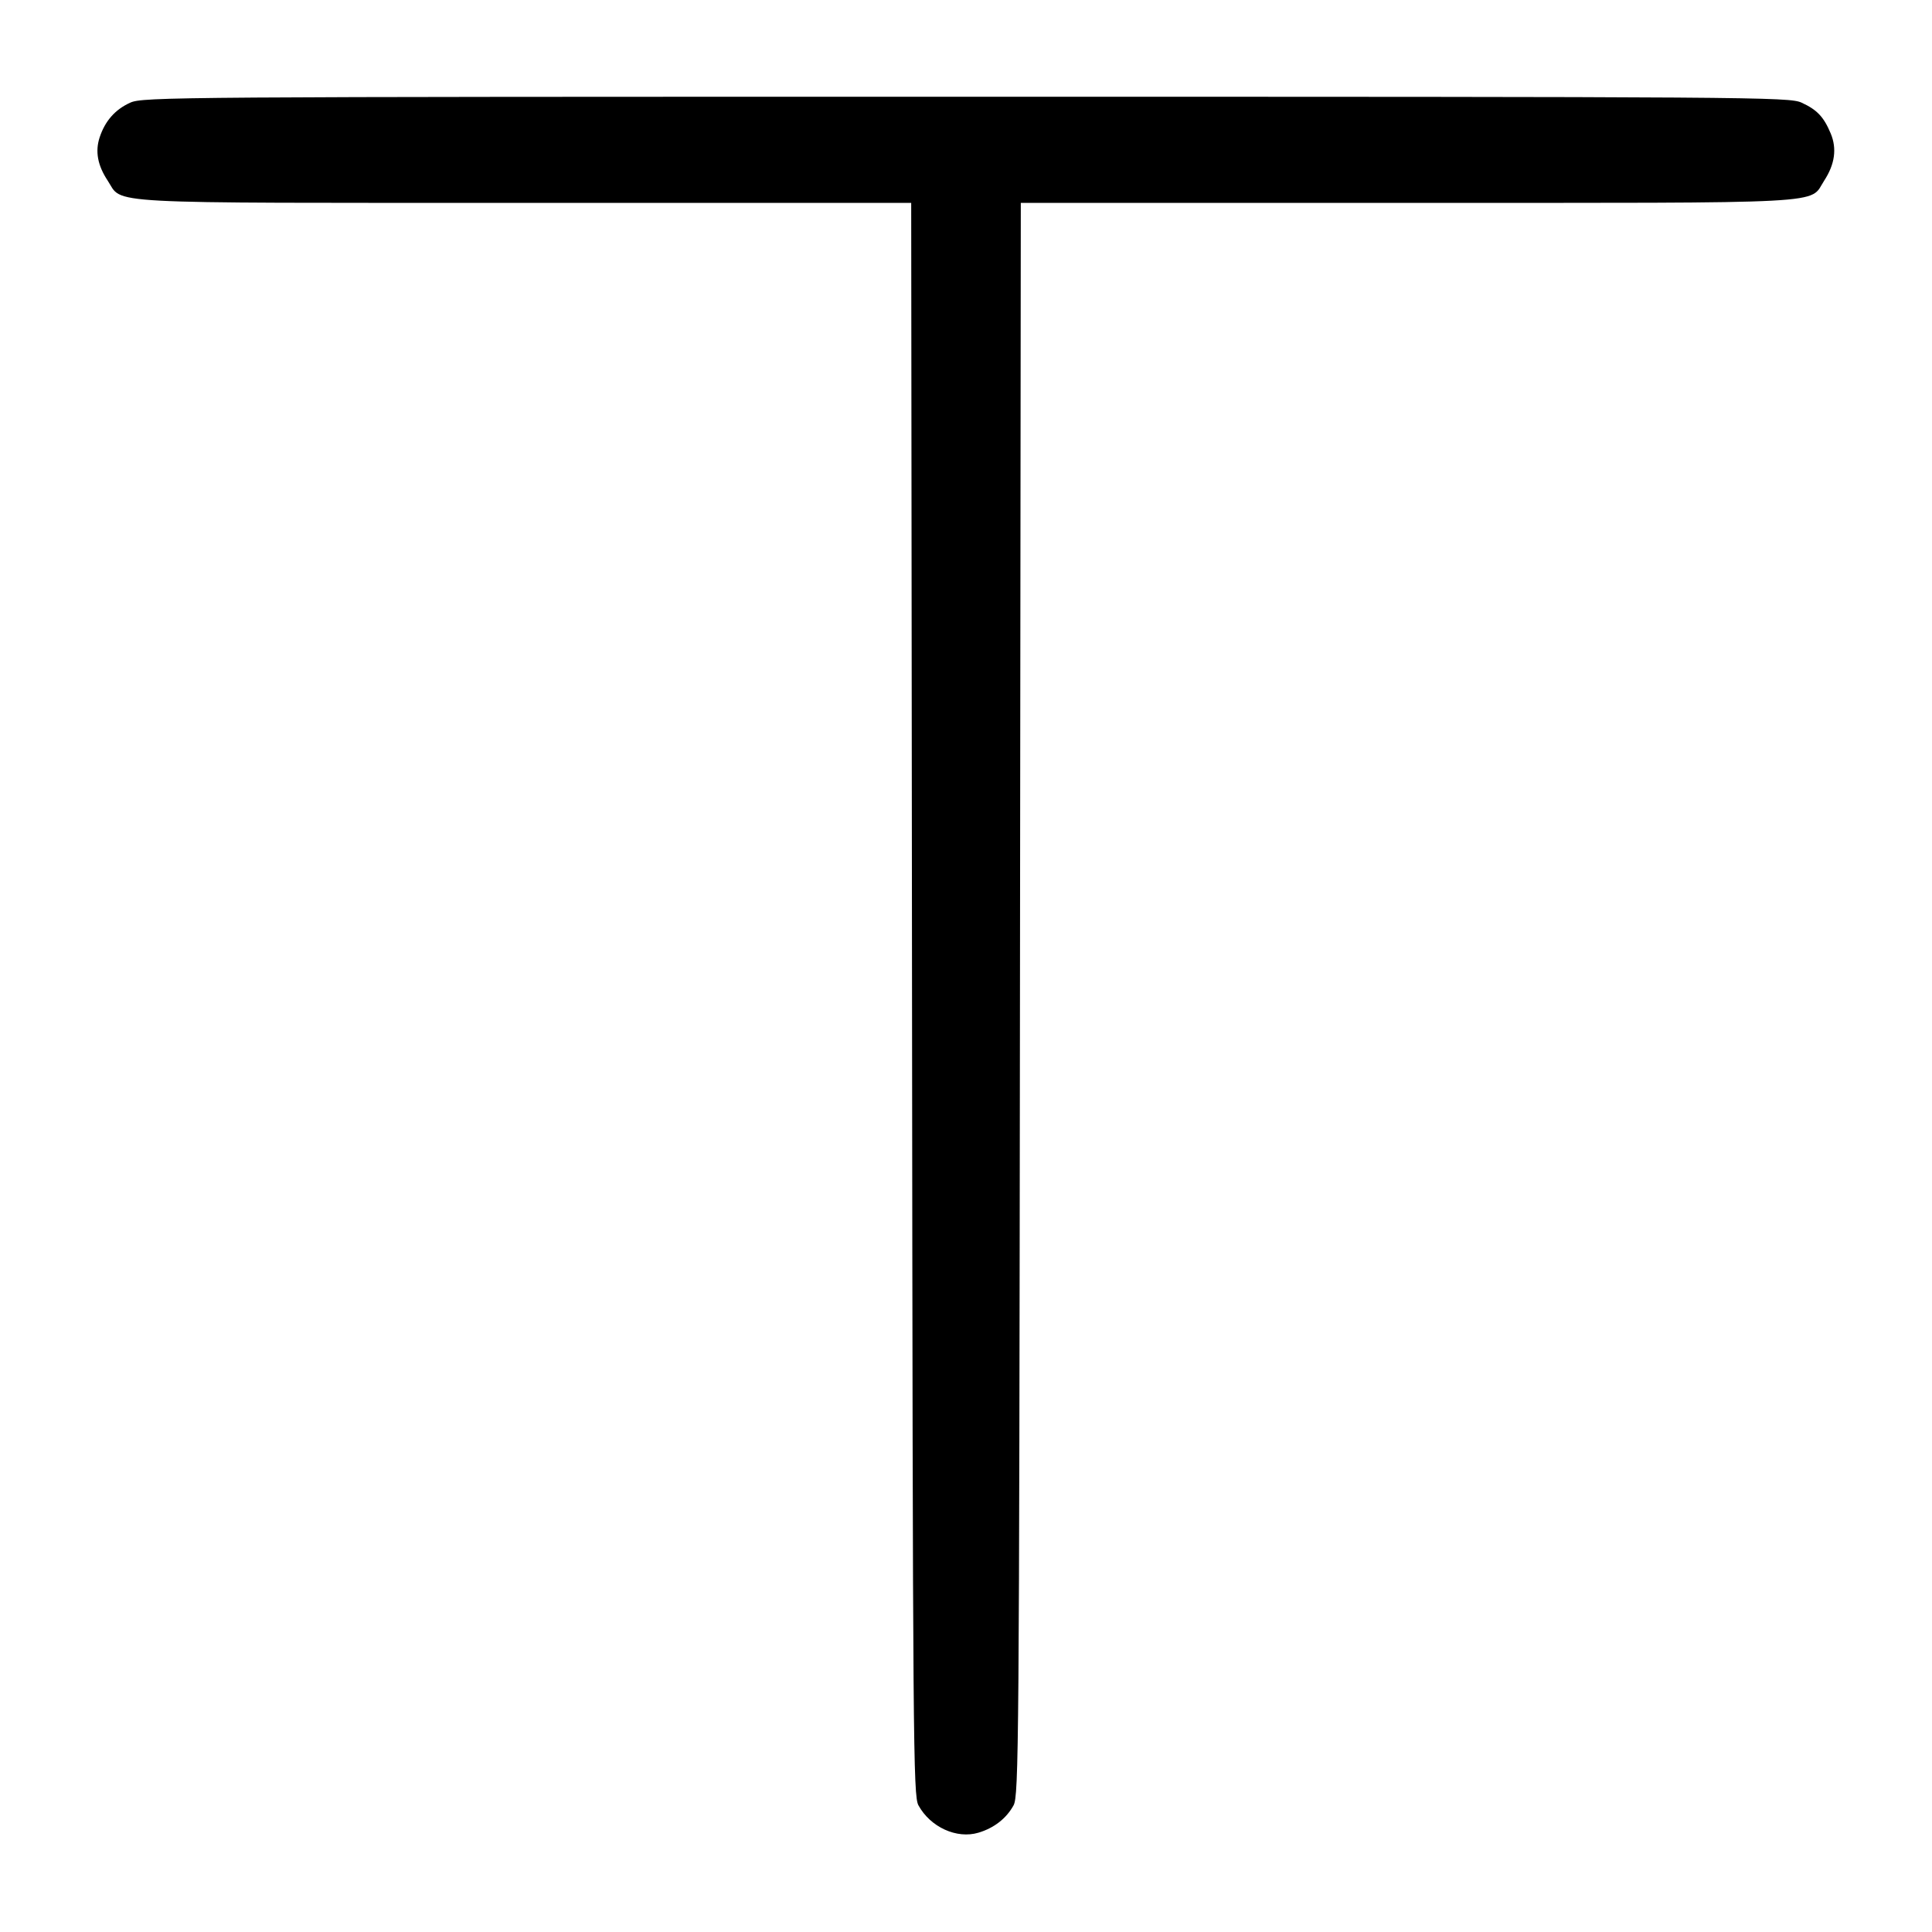 <svg width="1000" height="1000" viewBox="0 0 1000 1000" version="1.1" id="svg5" xmlns="http://www.w3.org/2000/svg" xmlns:svg="http://www.w3.org/2000/svg"><path d="M67.369 53.161 C 59.594 56.692,54.380 62.613,51.583 71.087 C 49.183 78.358,50.525 85.610,55.721 93.462 C 63.909 105.836,48.279 105.000,271.486 105.000 L 471.634 105.000 472.067 517.083 C 472.474 904.110,472.675 929.487,475.383 934.436 C 481.566 945.735,495.218 951.960,506.441 948.598 C 514.547 946.169,520.909 941.212,524.617 934.436 C 527.325 929.487,527.526 904.110,527.933 517.083 L 528.366 105.000 728.514 105.000 C 951.683 105.000,936.157 105.829,944.203 93.490 C 949.727 85.020,950.845 76.915,947.571 69.080 C 943.982 60.490,940.504 56.810,932.500 53.135 C 926.086 50.189,909.691 50.073,500.000 50.073 C 89.034 50.073,73.929 50.181,67.369 53.161 " stroke="none" fill-rule="evenodd" fill="#000000"></path></svg>